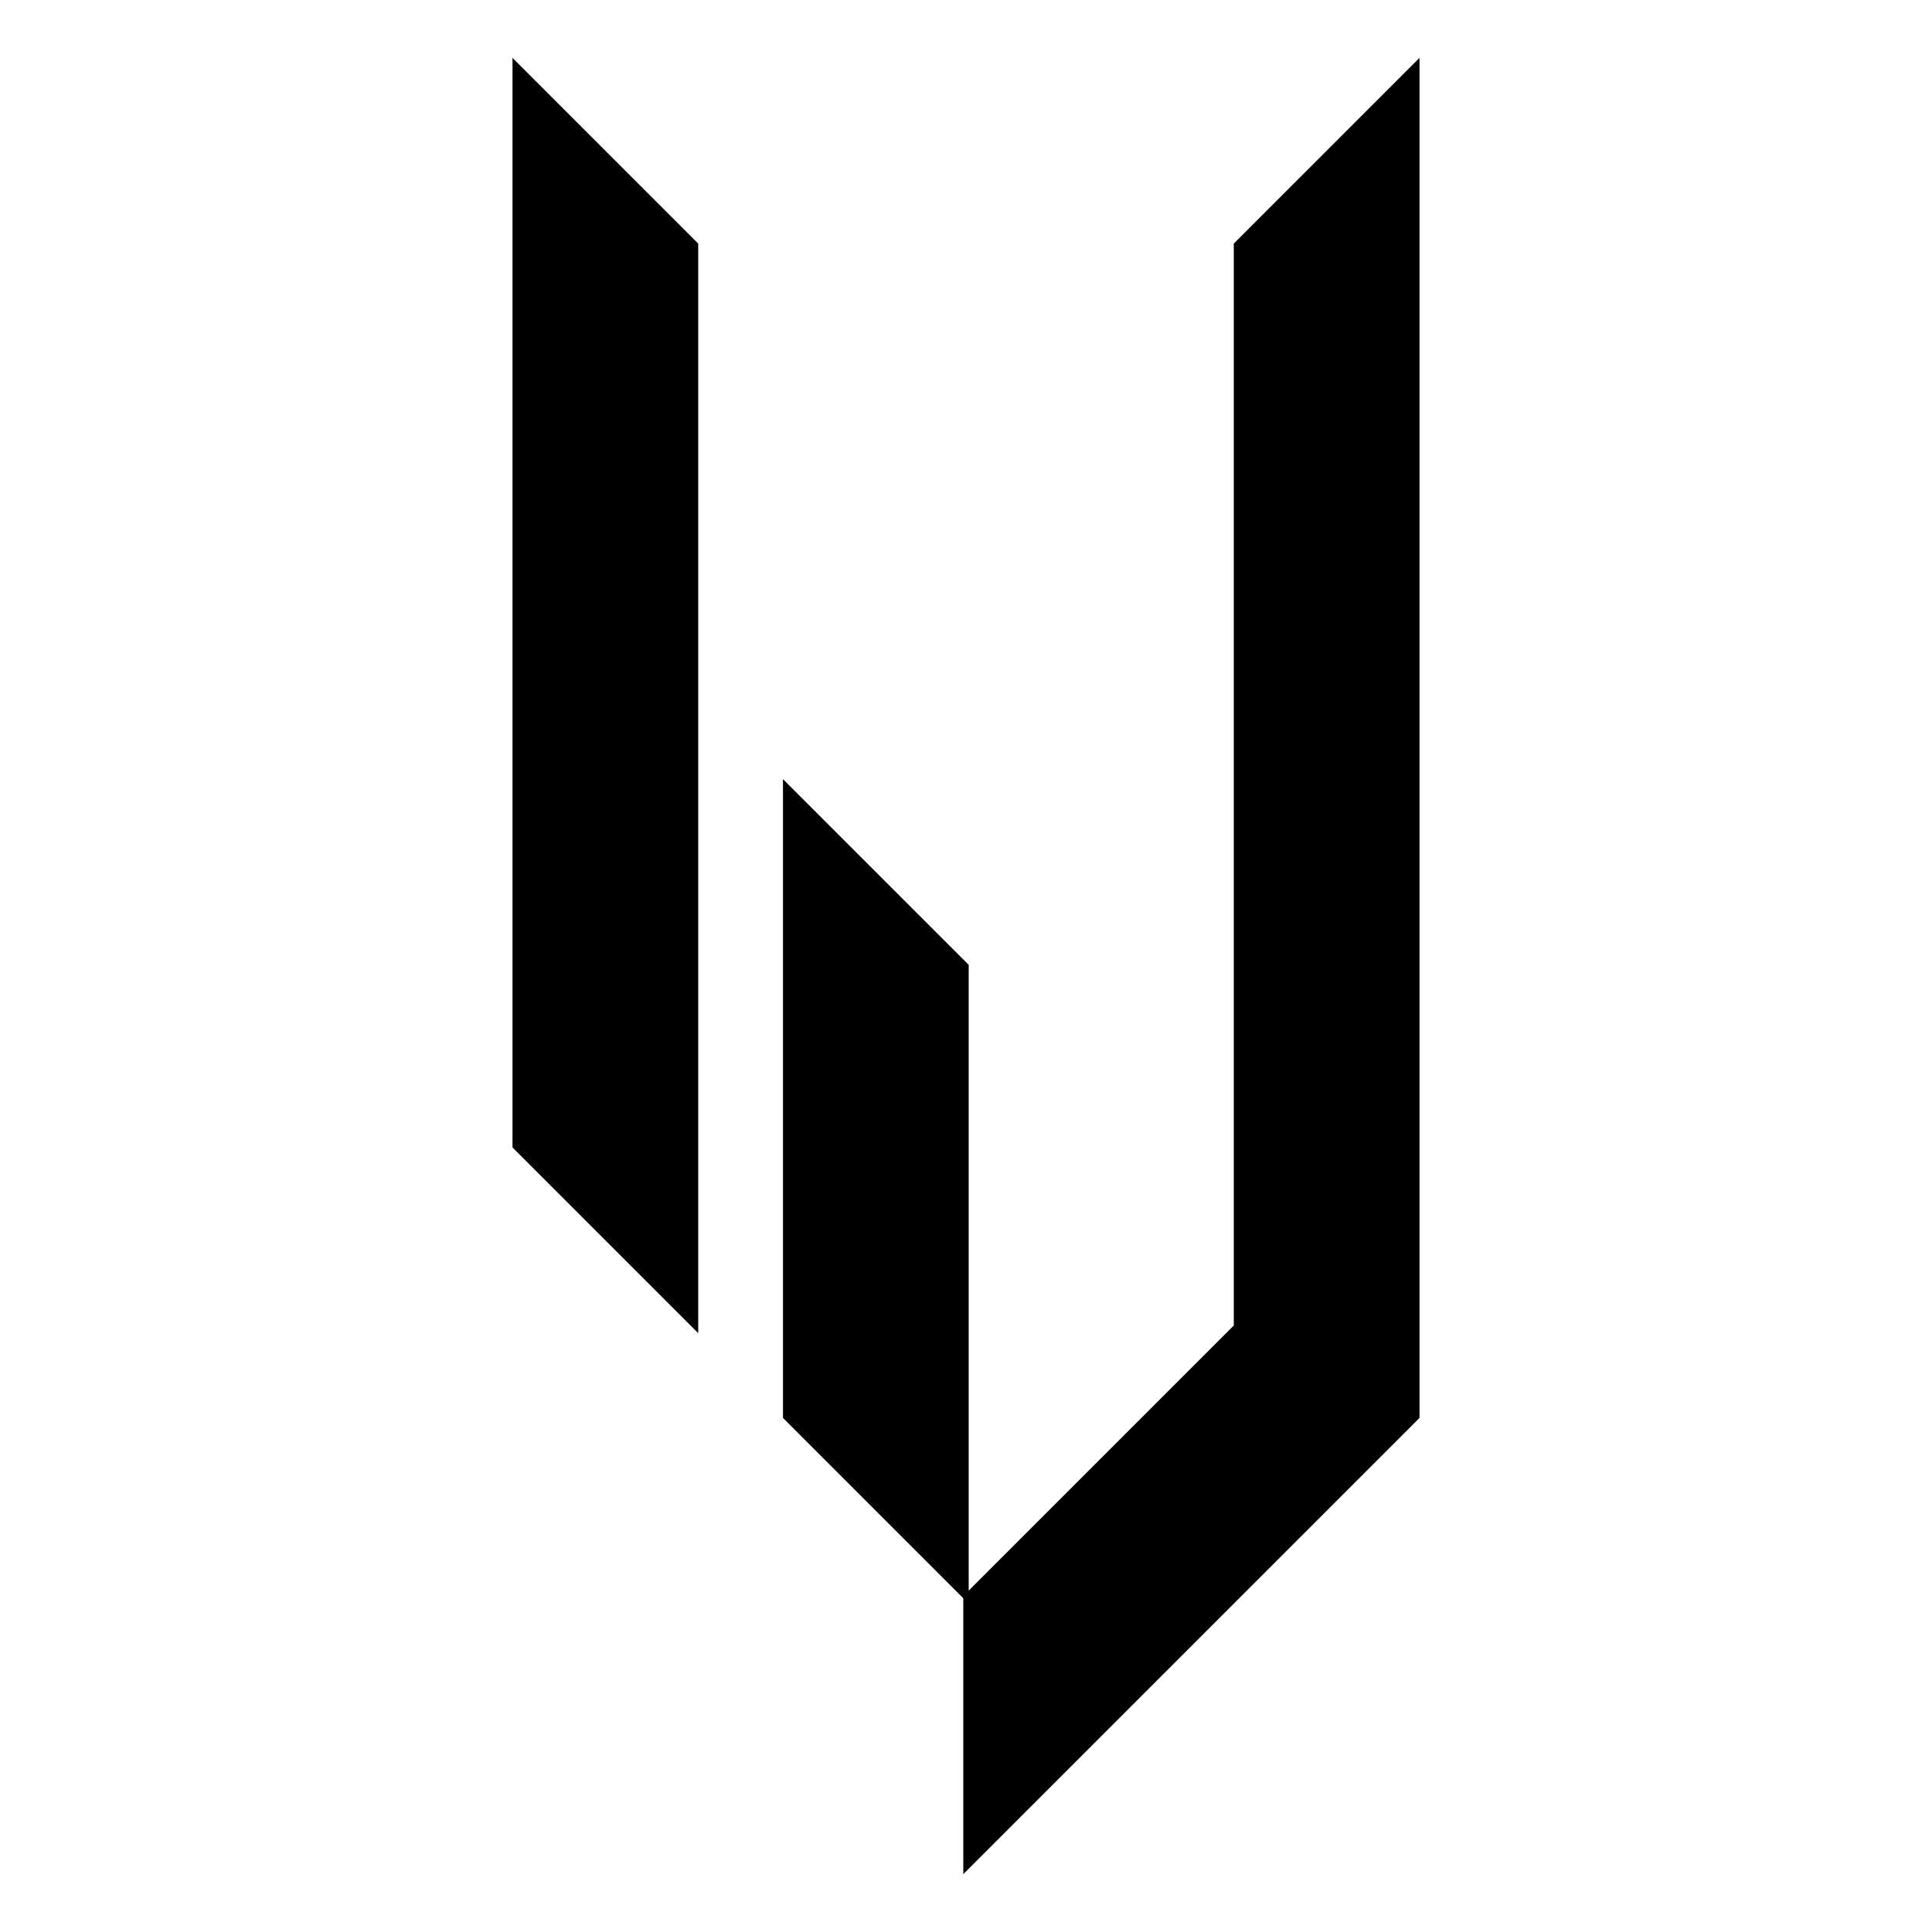 <svg id="epMVIs0bn8P1" xmlns="http://www.w3.org/2000/svg" xmlns:xlink="http://www.w3.org/1999/xlink" viewBox="0 0 300 300" shape-rendering="geometricPrecision" text-rendering="geometricPrecision" project-id="756f49f703fb4e58bd0226aa1cd6e71b" export-id="67e1aa58af4248d799bf3302f9885ab6" cached="true" style="background-color:#ff4f00"><g transform="matrix(1.4 0 0 1.4-60-102)"><path d="M100,80v120l20,20v-120L100,80Z" stroke="#000" stroke-width="0.6"/><path d="M130,230l20,20v-70l-20-20v70Z" stroke="#000" stroke-width="0.6"/><path d="M150,280l50-50v-150l-20,20v100v20l-30,30v30Z" stroke="#000" stroke-width="0.6"/></g></svg>
